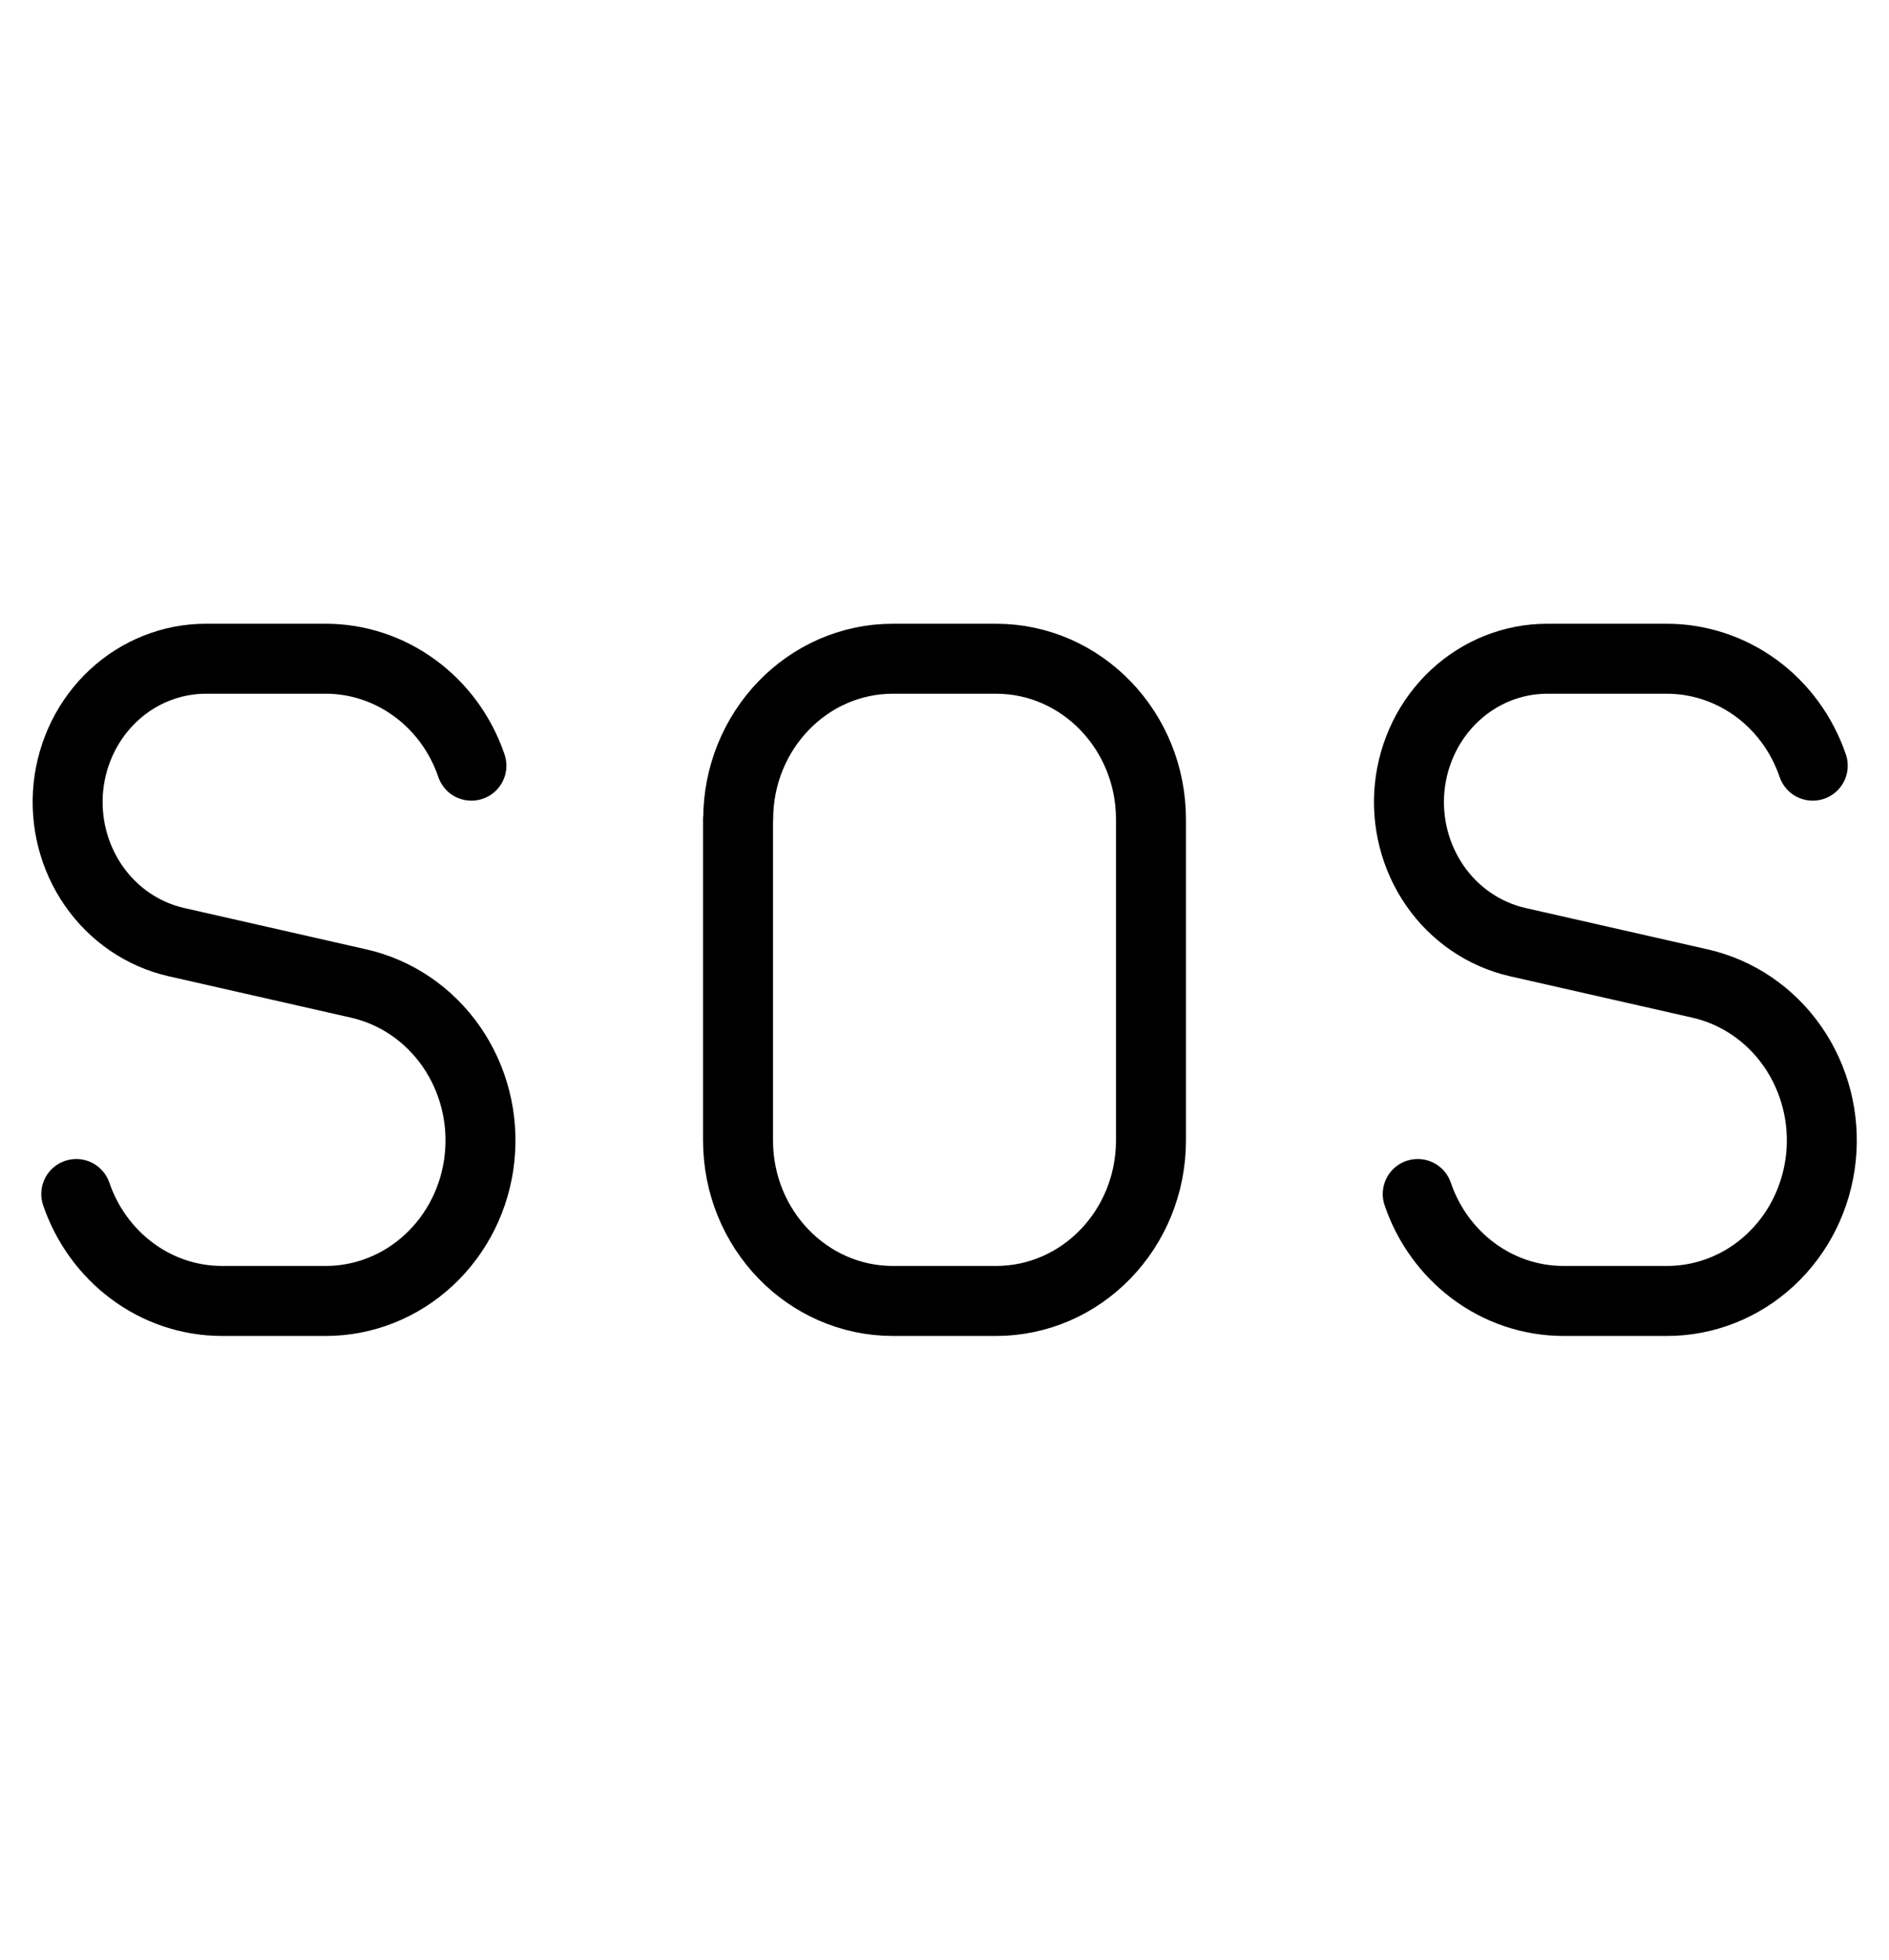 <svg width="27" height="28" viewBox="0 0 27 28" fill="none" xmlns="http://www.w3.org/2000/svg">
<path d="M6.738 10.94C6.586 10.493 6.303 10.105 5.929 9.832C5.556 9.558 5.109 9.411 4.652 9.412H2.939C2.453 9.413 1.983 9.6 1.622 9.937C1.26 10.274 1.031 10.738 0.978 11.24C0.926 11.741 1.054 12.245 1.338 12.655C1.622 13.065 2.042 13.351 2.517 13.46L5.124 14.052C5.658 14.172 6.13 14.492 6.45 14.952C6.769 15.411 6.914 15.977 6.855 16.54C6.797 17.104 6.539 17.624 6.132 18.002C5.725 18.381 5.198 18.589 4.652 18.588H3.176C2.212 18.588 1.394 17.95 1.09 17.06M25.91 10.94C25.757 10.493 25.475 10.106 25.101 9.832C24.727 9.559 24.281 9.412 23.824 9.412H22.111C21.625 9.413 21.155 9.6 20.794 9.937C20.432 10.274 20.203 10.738 20.15 11.24C20.098 11.741 20.226 12.245 20.51 12.655C20.794 13.065 21.214 13.351 21.689 13.46L24.296 14.052C24.83 14.172 25.302 14.492 25.622 14.952C25.941 15.411 26.086 15.977 26.027 16.54C25.968 17.104 25.711 17.624 25.304 18.002C24.897 18.381 24.37 18.589 23.824 18.588H22.35C21.386 18.588 20.566 17.95 20.264 17.06M10.549 11.706V16.294C10.549 17.562 11.541 18.588 12.763 18.588H14.237C15.459 18.588 16.451 17.562 16.451 16.294V11.706C16.451 10.44 15.459 9.412 14.237 9.412H12.763C11.541 9.412 10.551 10.44 10.551 11.706H10.549Z" stroke="black" stroke-linecap="round" stroke-linejoin="round"/>
</svg>
